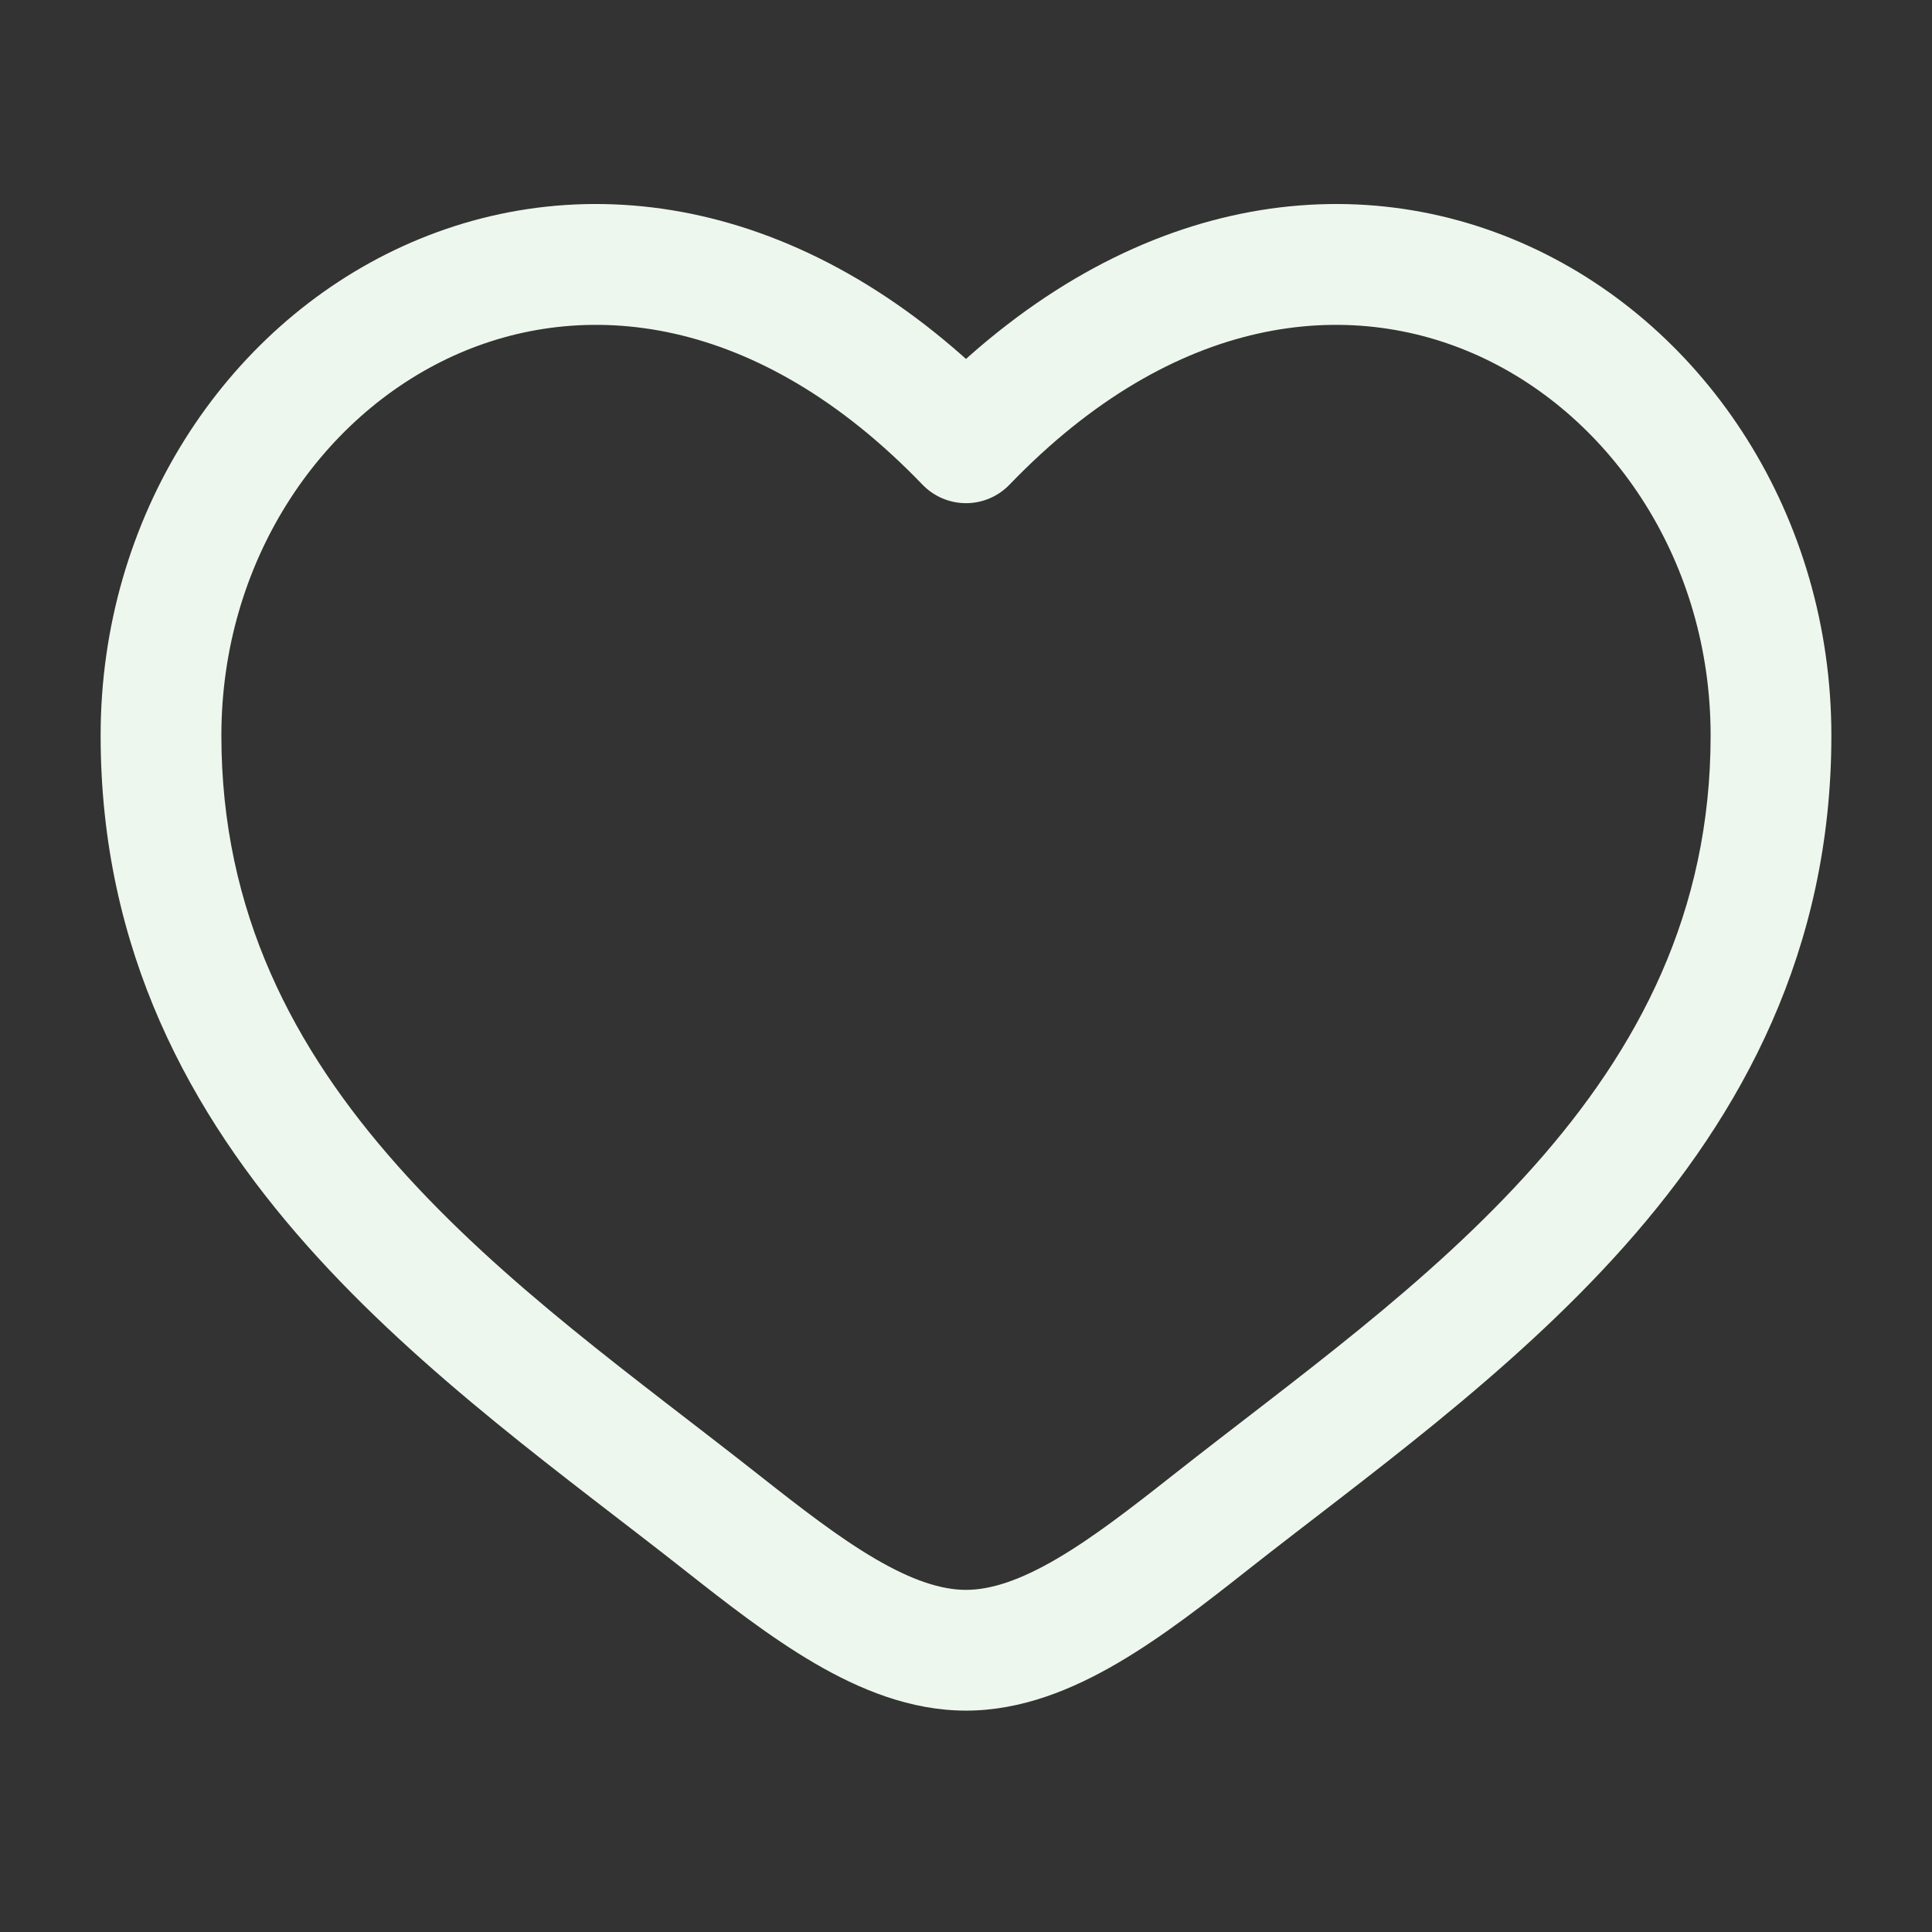 <svg width="800" height="800" viewBox="0 0 800 800" fill="none" xmlns="http://www.w3.org/2000/svg">
<rect x="0" y="0" width="800" height="800" fill="#333333" stroke="none"/>
<path d="M400 183.354L381.987 200.691C386.7 205.588 393.203 208.354 400 208.354C406.797 208.354 413.3 205.588 418.013 200.691L400 183.354ZM314.202 610.73C263.68 570.903 208.436 532.01 164.61 482.66C121.641 434.273 91.667 377.817 91.667 304.57H41.667C41.667 393.42 78.683 461.203 127.224 515.86C174.908 569.553 235.692 612.507 283.247 649.997L314.202 610.73ZM91.667 304.57C91.667 232.874 132.179 172.751 187.479 147.473C241.202 122.916 313.389 129.419 381.987 200.691L418.013 166.018C336.617 81.451 242.136 67.513 166.692 101.999C92.824 135.764 41.667 214.168 41.667 304.57H91.667ZM283.247 649.997C300.322 663.457 318.651 677.81 337.227 688.663C355.797 699.513 376.987 708.333 400 708.333V658.333C389.68 658.333 377.537 654.31 362.453 645.493C347.377 636.683 331.736 624.553 314.202 610.73L283.247 649.997ZM516.753 649.997C564.307 612.507 625.093 569.553 672.777 515.86C721.317 461.203 758.333 393.42 758.333 304.57H708.333C708.333 377.817 678.36 434.273 635.39 482.66C591.563 532.01 536.32 570.903 485.8 610.73L516.753 649.997ZM758.333 304.57C758.333 214.168 707.177 135.764 633.307 101.999C557.863 67.513 463.383 81.451 381.987 166.018L418.013 200.691C486.61 129.419 558.797 122.916 612.52 147.473C667.82 172.751 708.333 232.874 708.333 304.57H758.333ZM485.8 610.73C468.263 624.553 452.623 636.683 437.547 645.493C422.463 654.31 410.32 658.333 400 658.333V708.333C423.013 708.333 444.203 699.513 462.773 688.663C481.35 677.81 499.677 663.457 516.753 649.997L485.8 610.73Z" fill="#EEF7ED"/>
</svg>
